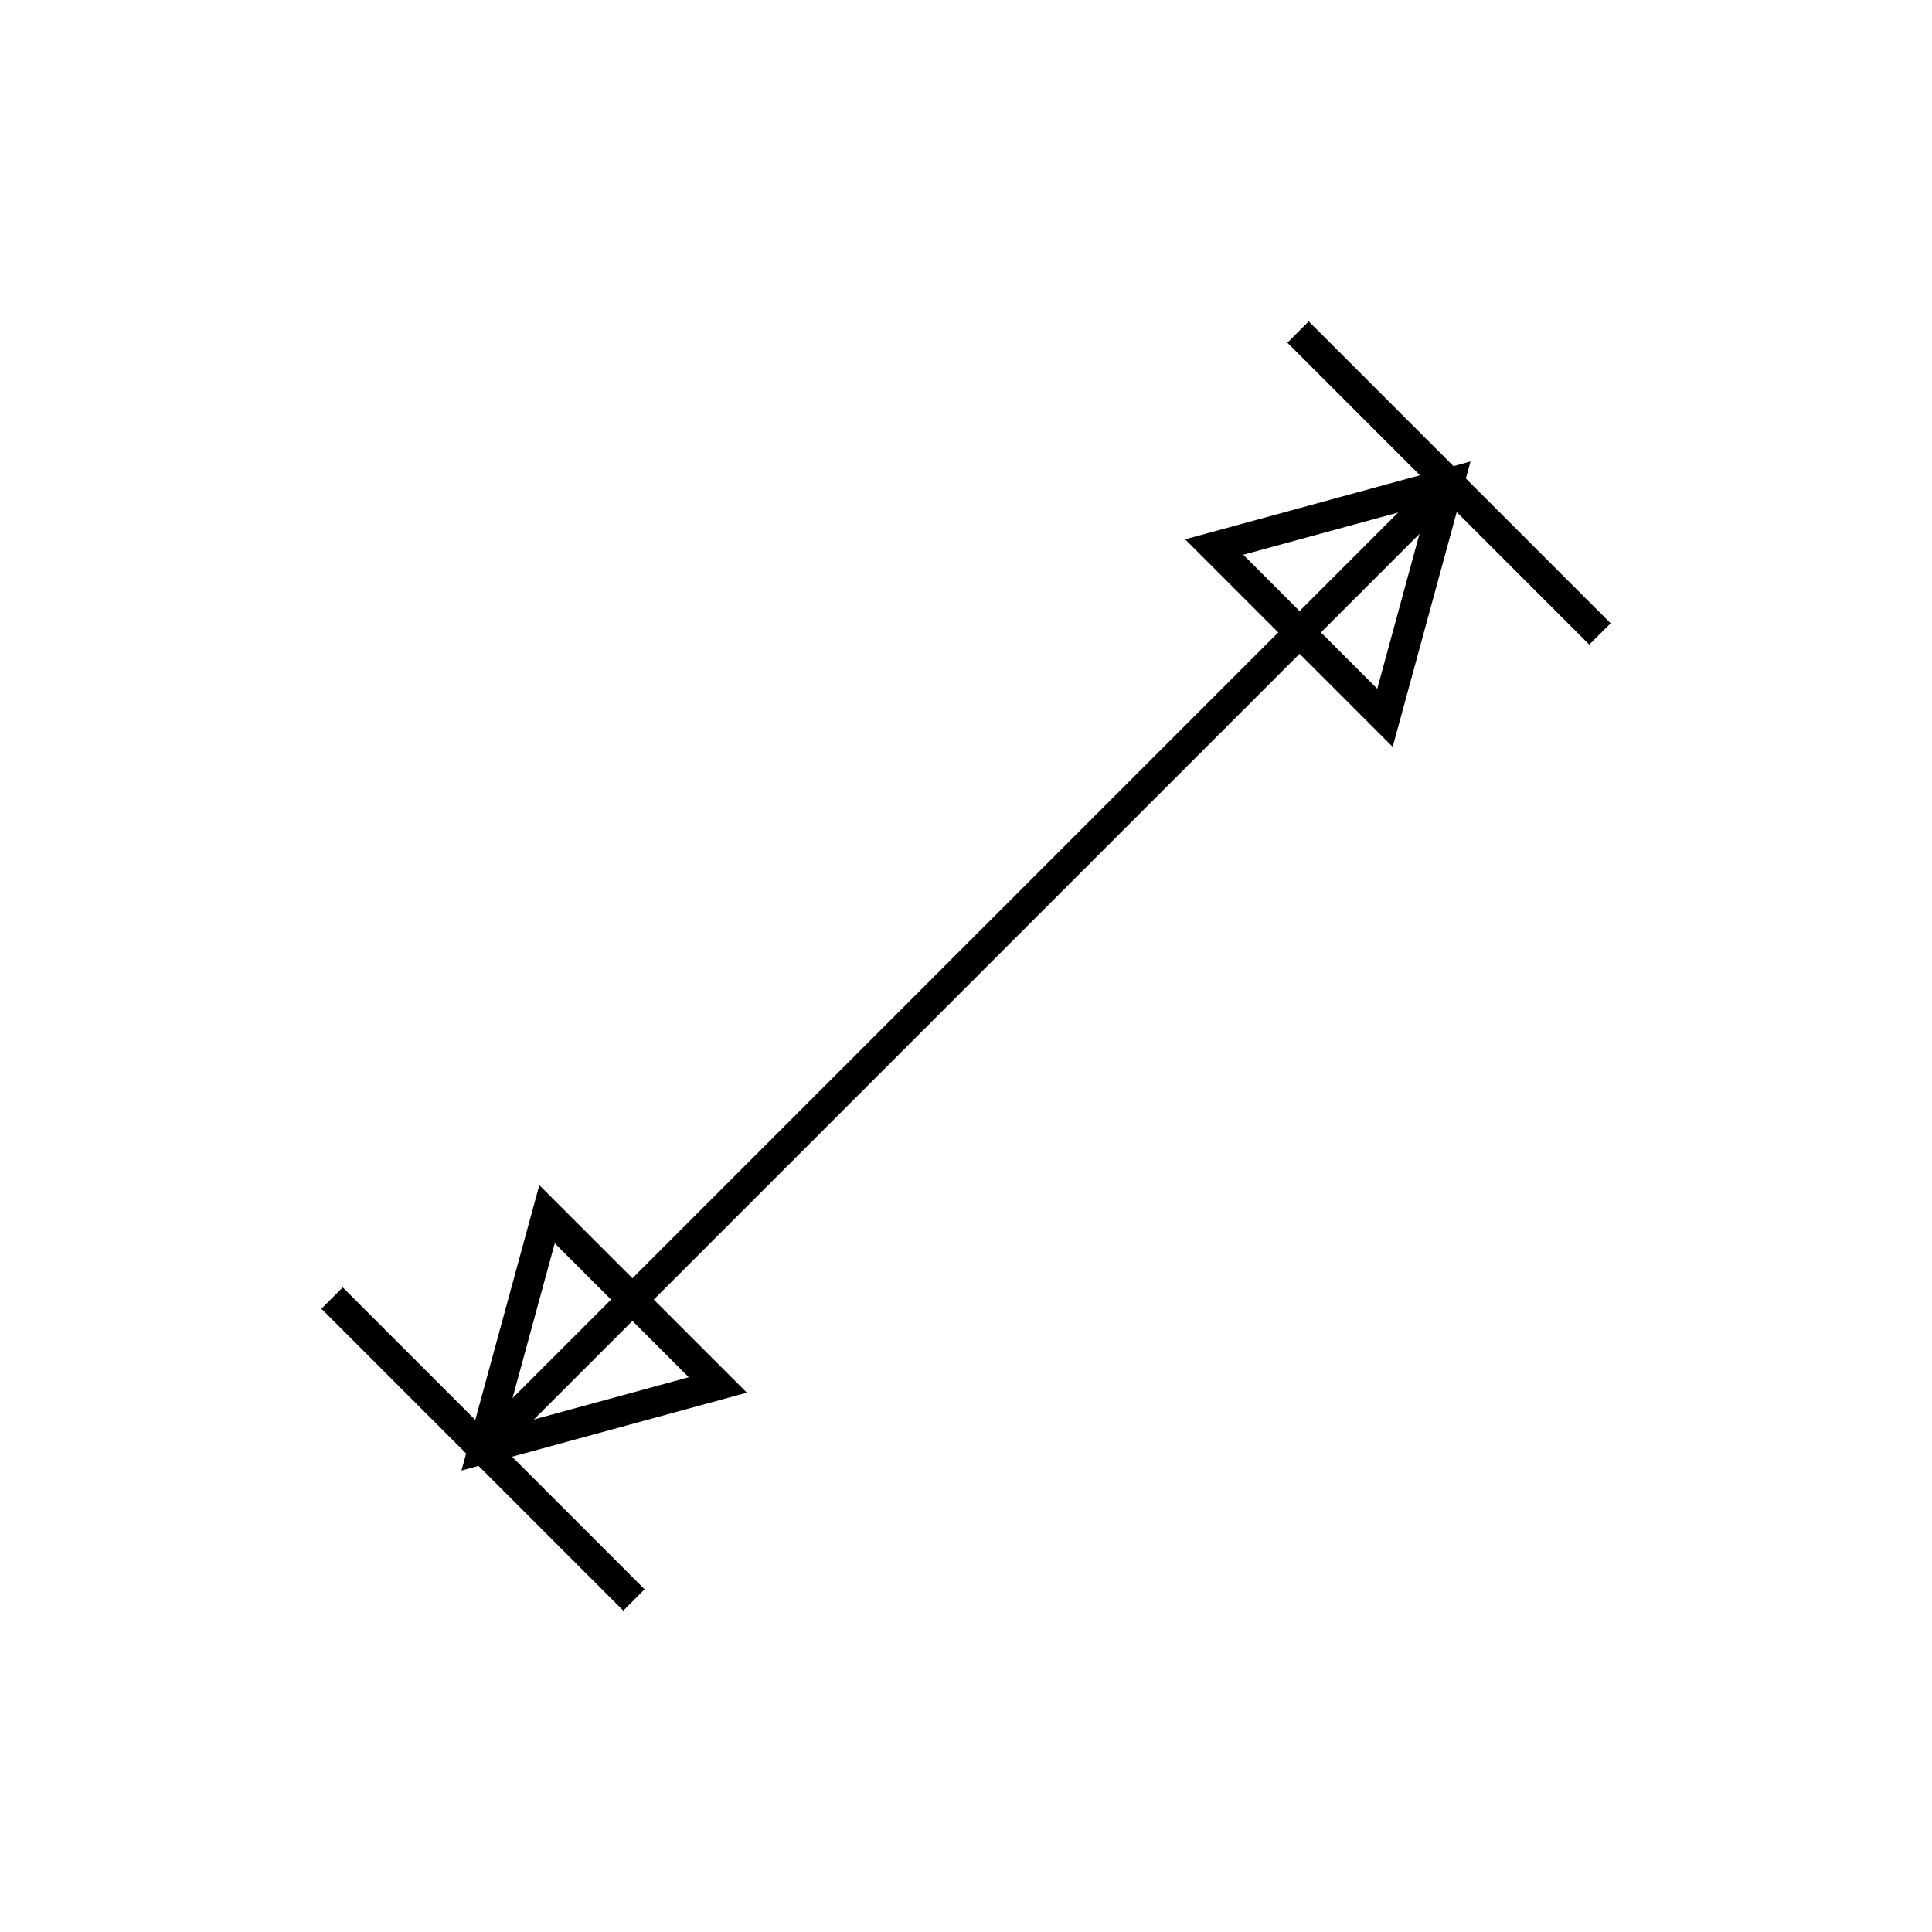 <svg xmlns="http://www.w3.org/2000/svg" width="64" height="64" fill="none" stroke="#000" viewBox="0 0 64 64"><g><path d="M 16 48 L 48 16" class="annotation"/><path d="M 11 43 l 10 10" class="annotation"/><path d="M 43 11 l 10 10" class="annotation"/><polygon points="0 0 -7 -4 -7 4" class="annotation arrow" transform="translate(48 16) rotate(-45 0 0)"/><polygon points="0 0 -7 -4 -7 4" class="annotation arrow" transform="translate(16 48) rotate(135 0 0)"/></g></svg>
